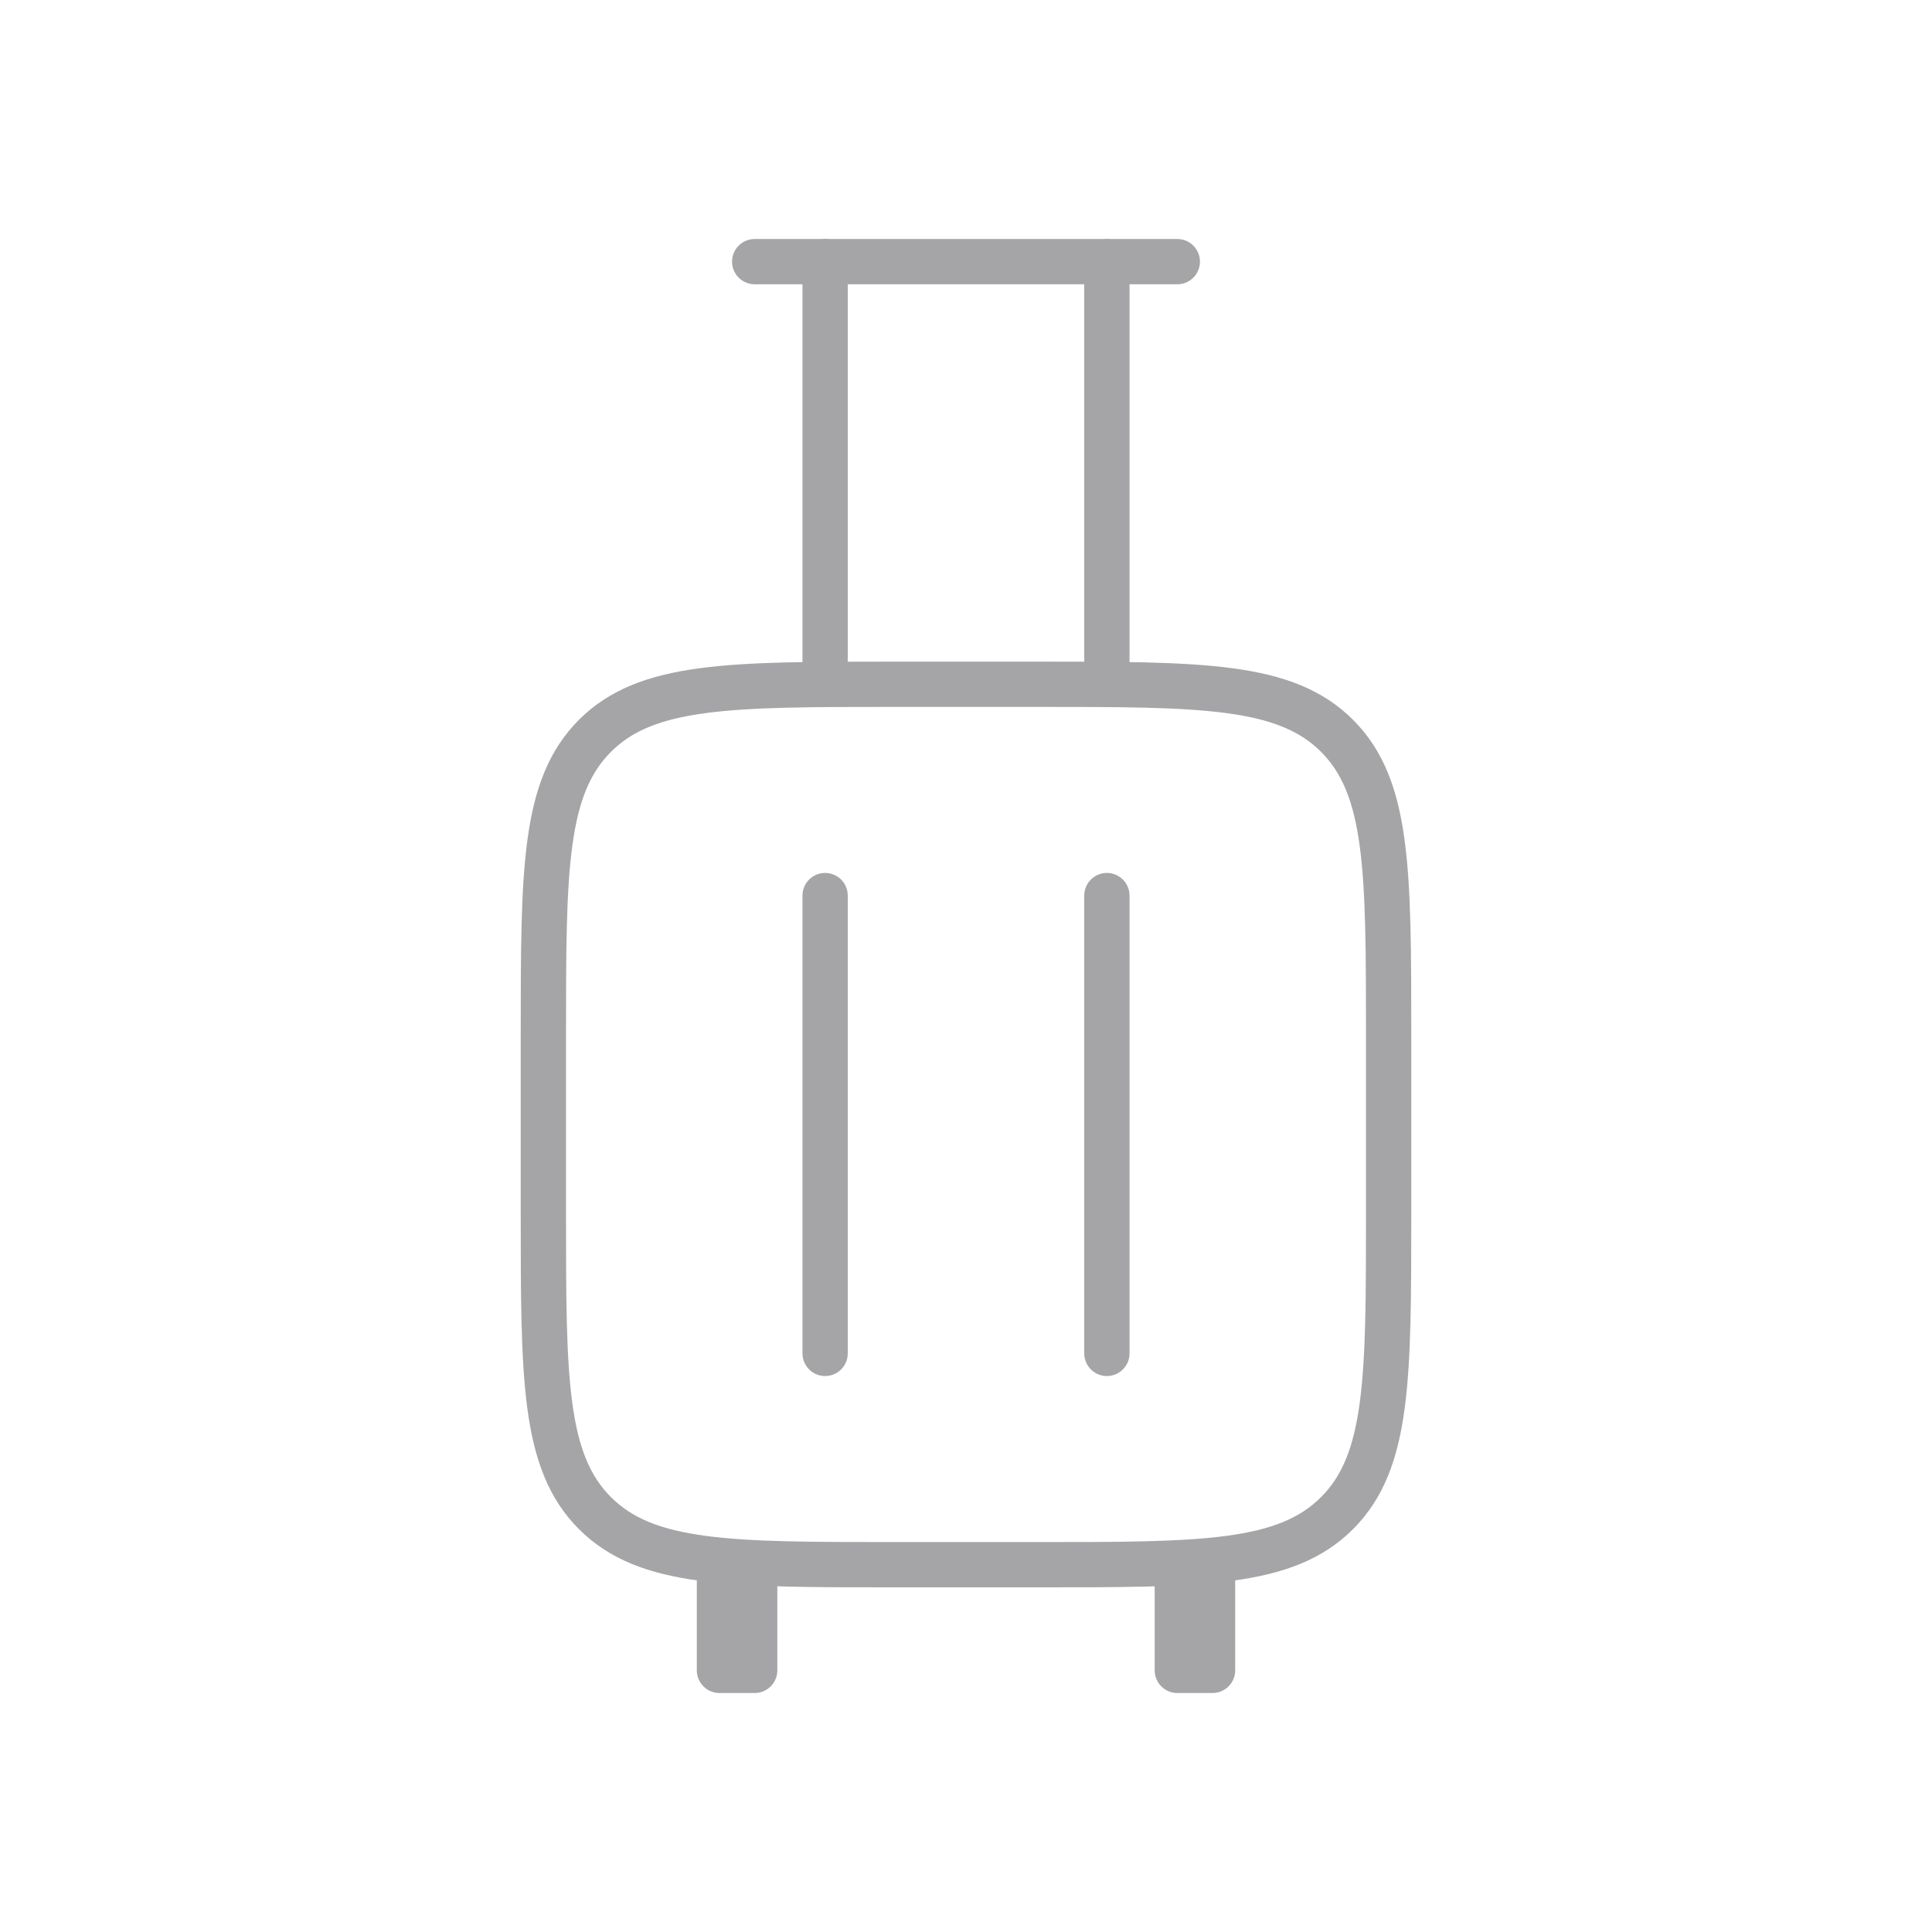 <svg width="64" height="64" viewBox="0 0 64 64" fill="none" xmlns="http://www.w3.org/2000/svg">
<g id="Large">
<path id="Vector" d="M25 8.667H39" stroke="#A5A5A7" stroke-width="1.5" stroke-linecap="round" stroke-linejoin="round"/>
<path id="Vector_2" d="M27.333 8.667V22.667M36.667 8.667V22.667" stroke="#A5A5A7" stroke-width="1.5" stroke-linecap="round" stroke-linejoin="round"/>
<path id="Vector_3" d="M23.833 51.833V55.333H25V51.833" stroke="#A5A5A7" stroke-width="1.5" stroke-linecap="round" stroke-linejoin="round"/>
<path id="Vector_4" d="M40.167 51.833V55.333H39V51.833" stroke="#A5A5A7" stroke-width="1.5" stroke-linecap="round" stroke-linejoin="round"/>
<path id="Vector_5" d="M34.333 51.833H29.667C24.167 51.833 21.417 51.833 19.709 50.125C18 48.416 18 45.666 18 40.167V34.333C18 28.834 18 26.084 19.709 24.375C21.417 22.667 24.167 22.667 29.667 22.667H34.333C39.833 22.667 42.583 22.667 44.291 24.375C46 26.084 46 28.834 46 34.333V40.167C46 45.666 46 48.416 44.291 50.125C42.583 51.833 39.833 51.833 34.333 51.833Z" stroke="#A5A5A7" stroke-width="1.5" stroke-linecap="round" stroke-linejoin="round"/>
<path id="Vector_6" d="M27.333 29.667V44.833" stroke="#A5A5A7" stroke-width="1.5" stroke-linecap="round" stroke-linejoin="round"/>
<path id="Vector_7" d="M36.667 29.667V44.833" stroke="#A5A5A7" stroke-width="1.5" stroke-linecap="round" stroke-linejoin="round"/>
</g>
</svg>

